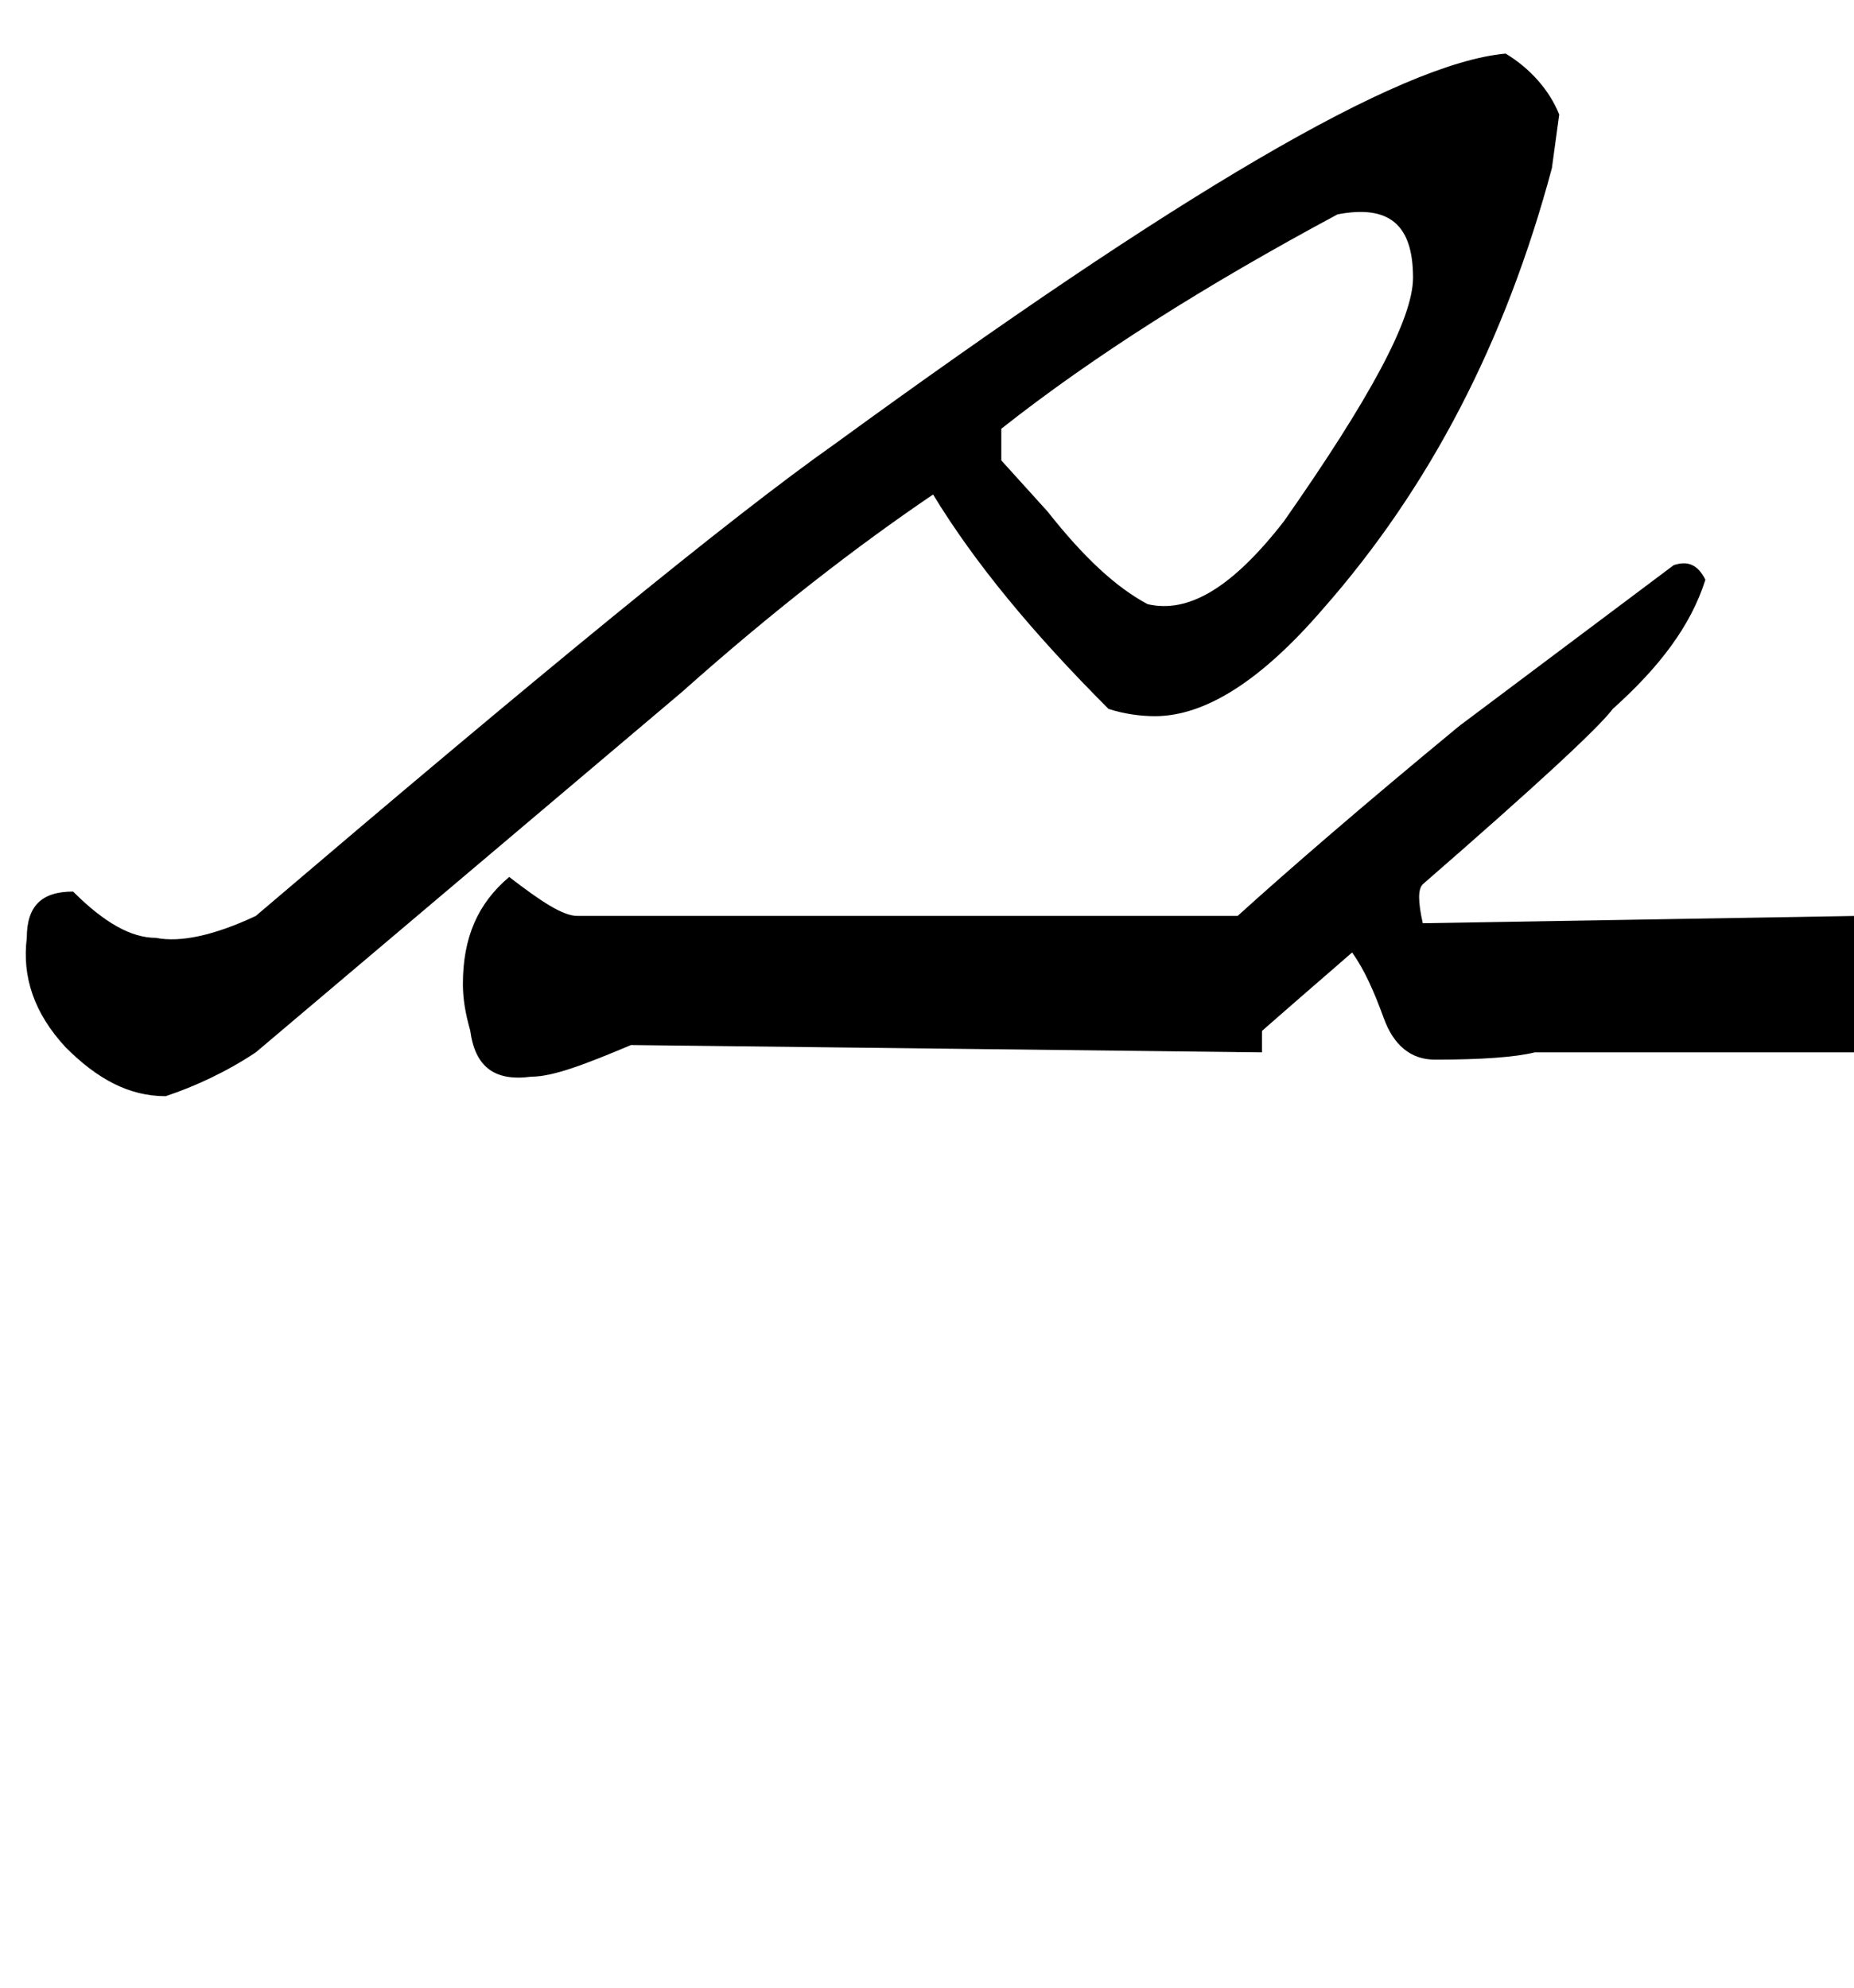 <?xml version="1.0" encoding="utf-8"?>
<!-- Generator: Adobe Illustrator 22.0.0, SVG Export Plug-In . SVG Version: 6.00 Build 0)  -->
<svg version="1.1" id="图层_1" xmlns="http://www.w3.org/2000/svg" xmlns:xlink="http://www.w3.org/1999/xlink" x="0px" y="0px"
	 viewBox="0 0 76.1 81.6" style="enable-background:new 0 0 76.1 81.6;" xml:space="preserve">
<g>
	<path d="M10.5,43.2C9.3,44,8,44.6,6.8,45c-1.5,0-2.8-0.7-4.1-2c-1.3-1.4-1.8-2.9-1.6-4.5c0-1.3,0.6-1.9,1.9-1.9
		c1.3,1.3,2.4,1.9,3.4,1.9c1,0.2,2.4-0.1,4.1-0.9V43.2z M63.7,6.9C61.8,14,58.7,20,54.3,25c-2.5,2.9-4.8,4.4-6.9,4.4
		c-0.6,0-1.3-0.1-1.9-0.3c-3.1-3.1-5.5-6-7.2-8.8c-3.1,2.1-6.6,4.8-10.3,8.1L10.5,43.2v-5.6C22,27.8,29.9,21.3,34.3,18.2
		C48.3,8,57.4,2.6,61.8,2.2c1,0.6,1.8,1.5,2.2,2.5L63.7,6.9z M51.8,43.2l-25.9-0.3c-1.9,0.8-3.2,1.3-4.1,1.3
		c-1.5,0.2-2.3-0.4-2.5-1.9C19.1,41.6,19,41,19,40.4c0-1.9,0.6-3.3,1.9-4.4c1.3,1,2.2,1.6,2.8,1.6h28.1V43.2z M54.9,8.8
		c-5.4,2.9-10,5.8-13.8,8.8v1.3L43,21c1.5,1.9,2.8,3.1,4.1,3.8c1.7,0.4,3.5-0.7,5.6-3.4c3.5-5,5.3-8.3,5.3-10
		C58,9.2,57,8.4,54.9,8.8z"/>
	<path d="M56.8,41.8c-0.4-1.1-0.8-2-1.3-2.7c-1.5,1.3-3,2.6-4.7,4.1v-5.6c2.1-1.9,5.1-4.5,9.1-7.8l8.8-6.6c0.6-0.2,1,0,1.3,0.6
		c-0.6,1.9-1.9,3.6-3.8,5.3c-0.6,0.8-3.2,3.2-7.8,7.2c-0.2,0.2-0.2,0.7,0,1.6l17.8-0.3v5.6H63c-0.8,0.2-2.2,0.3-4.1,0.3
		C57.9,43.5,57.2,42.9,56.8,41.8z"/>
</g>
</svg>
